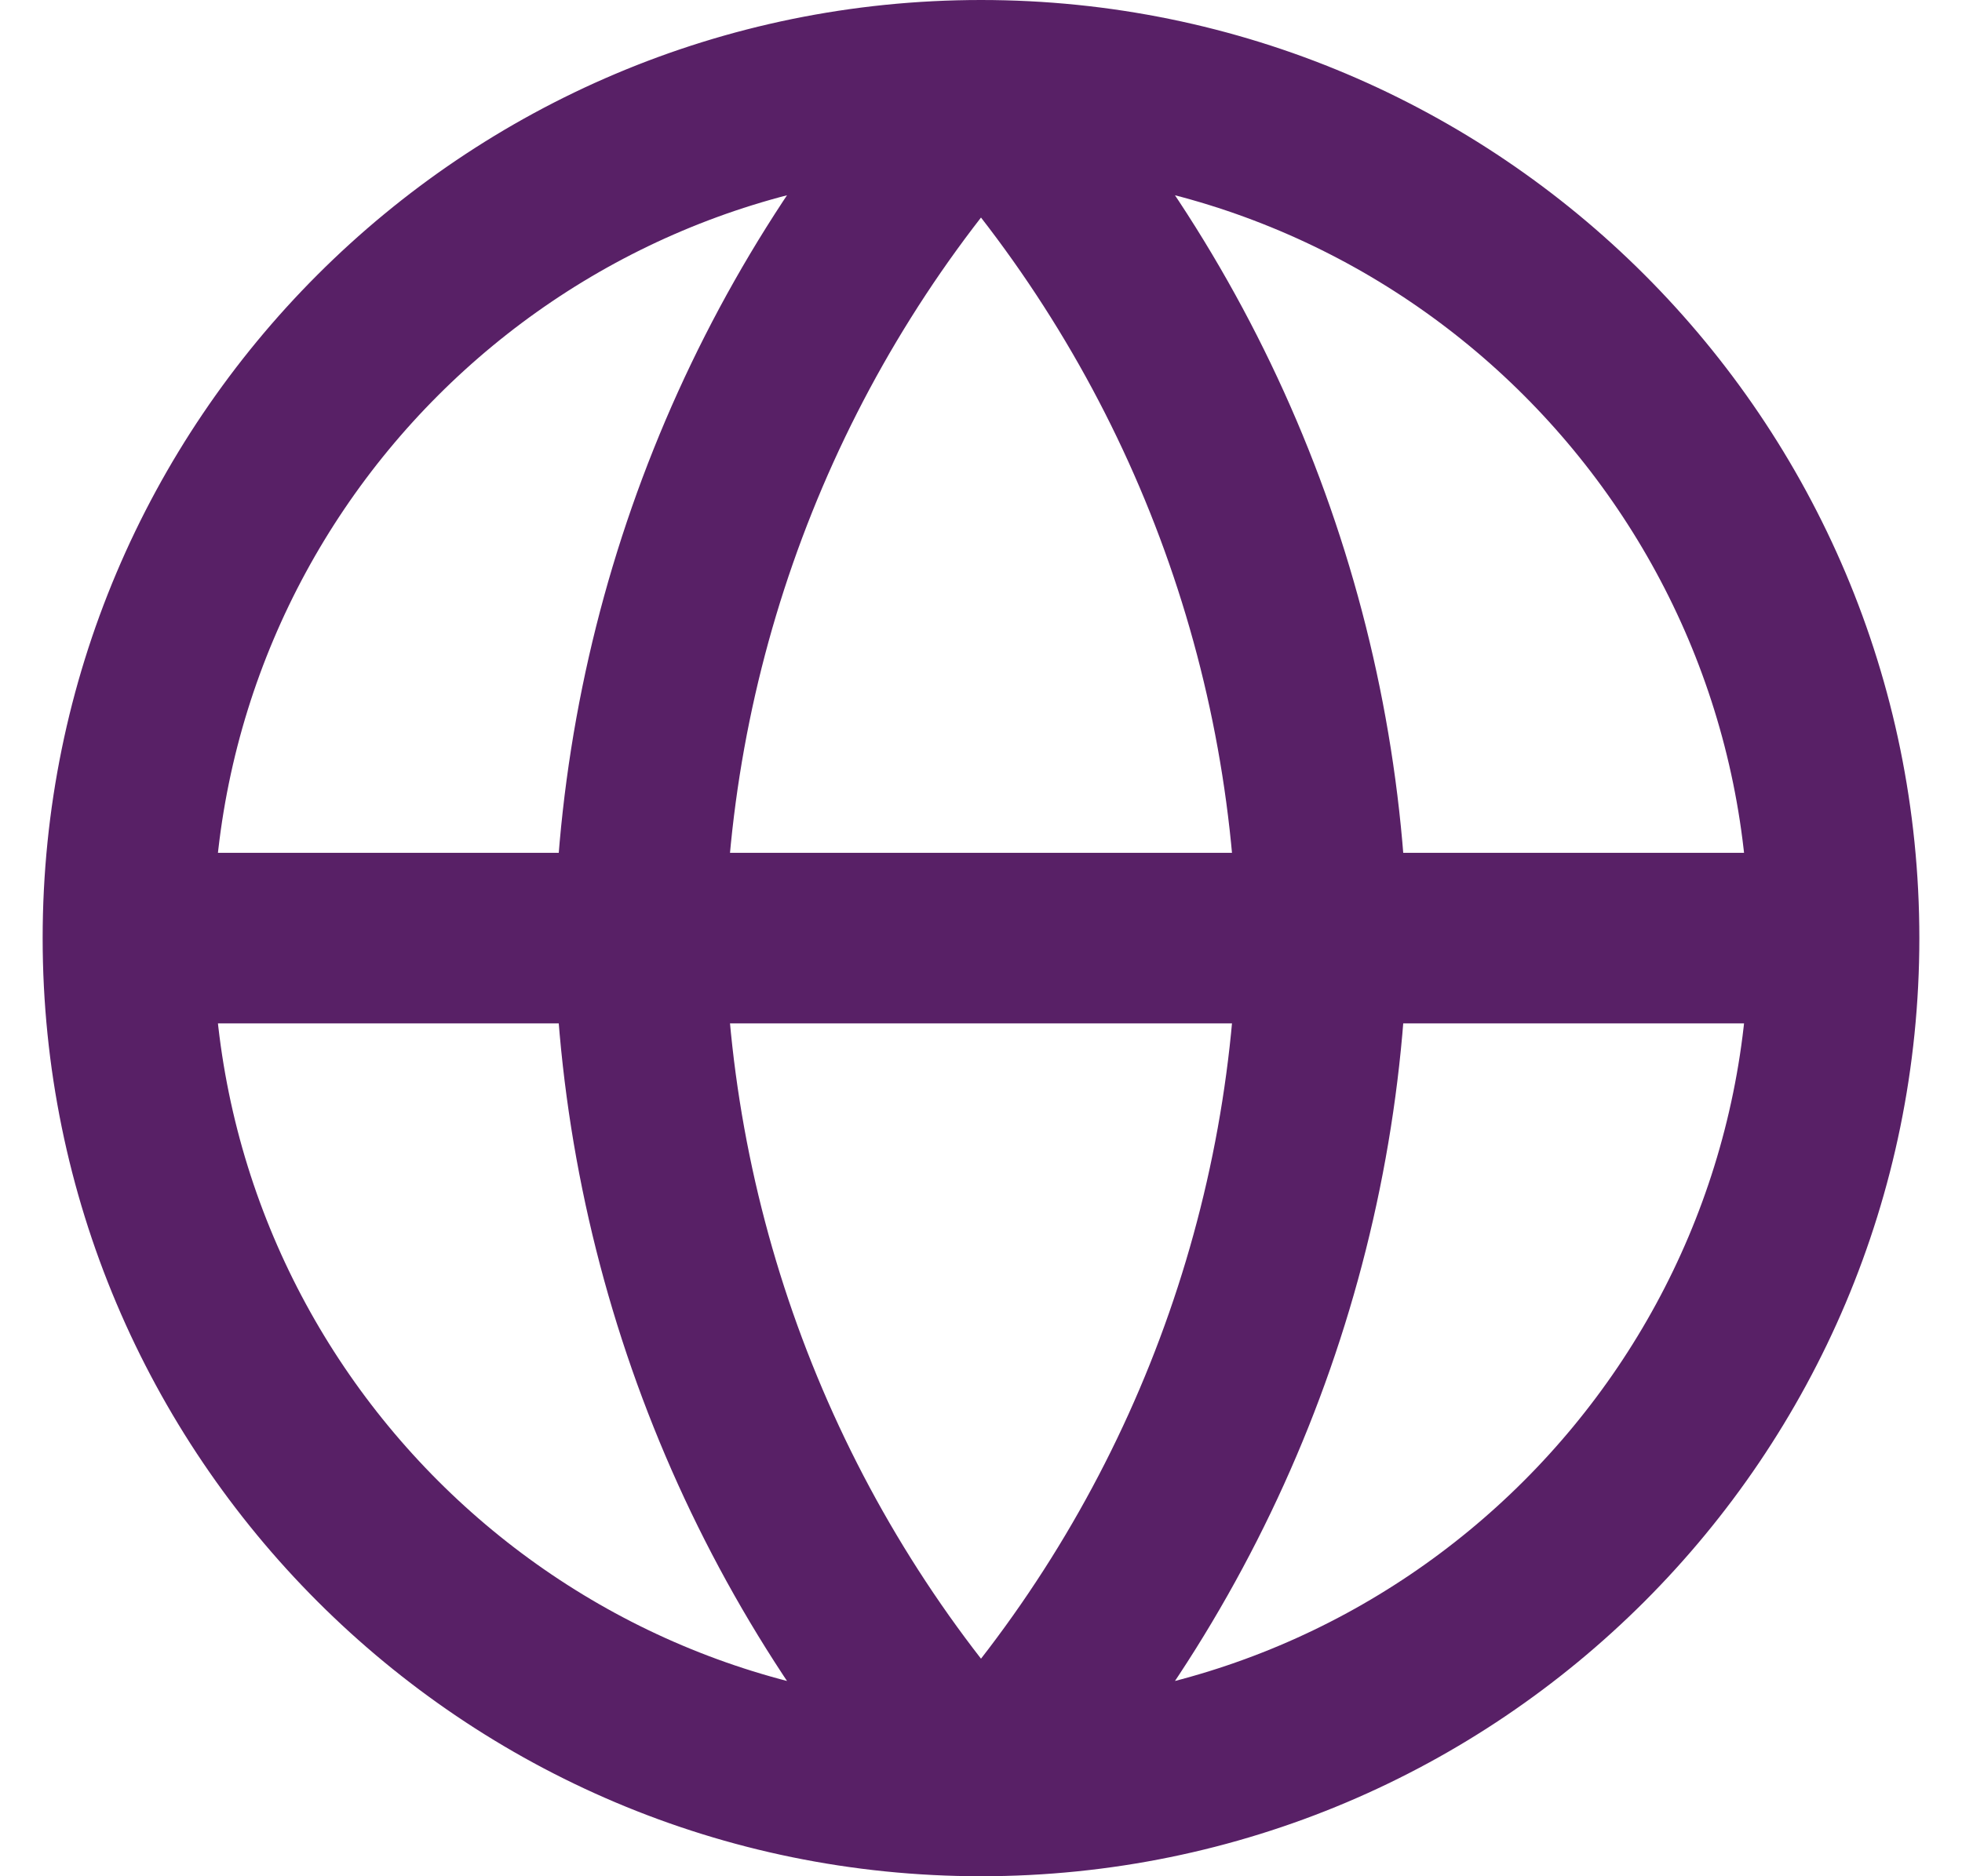 <svg width="23" height="22" viewBox="0 0 23 22" fill="none" xmlns="http://www.w3.org/2000/svg">
<path d="M21.5 11C21.5 16.523 17.023 21 11.5 21M21.5 11C21.5 5.477 17.023 1 11.5 1M21.5 11H1.5M11.5 21C5.977 21 1.5 16.523 1.5 11M11.5 21C14.001 18.262 15.423 14.708 15.5 11C15.423 7.292 14.001 3.738 11.5 1M11.5 21C8.999 18.262 7.577 14.708 7.5 11C7.577 7.292 8.999 3.738 11.5 1M1.5 11C1.5 5.477 5.977 1 11.5 1" stroke="#582066" stroke-width="2" stroke-linecap="round" stroke-linejoin="round"/>
</svg>
